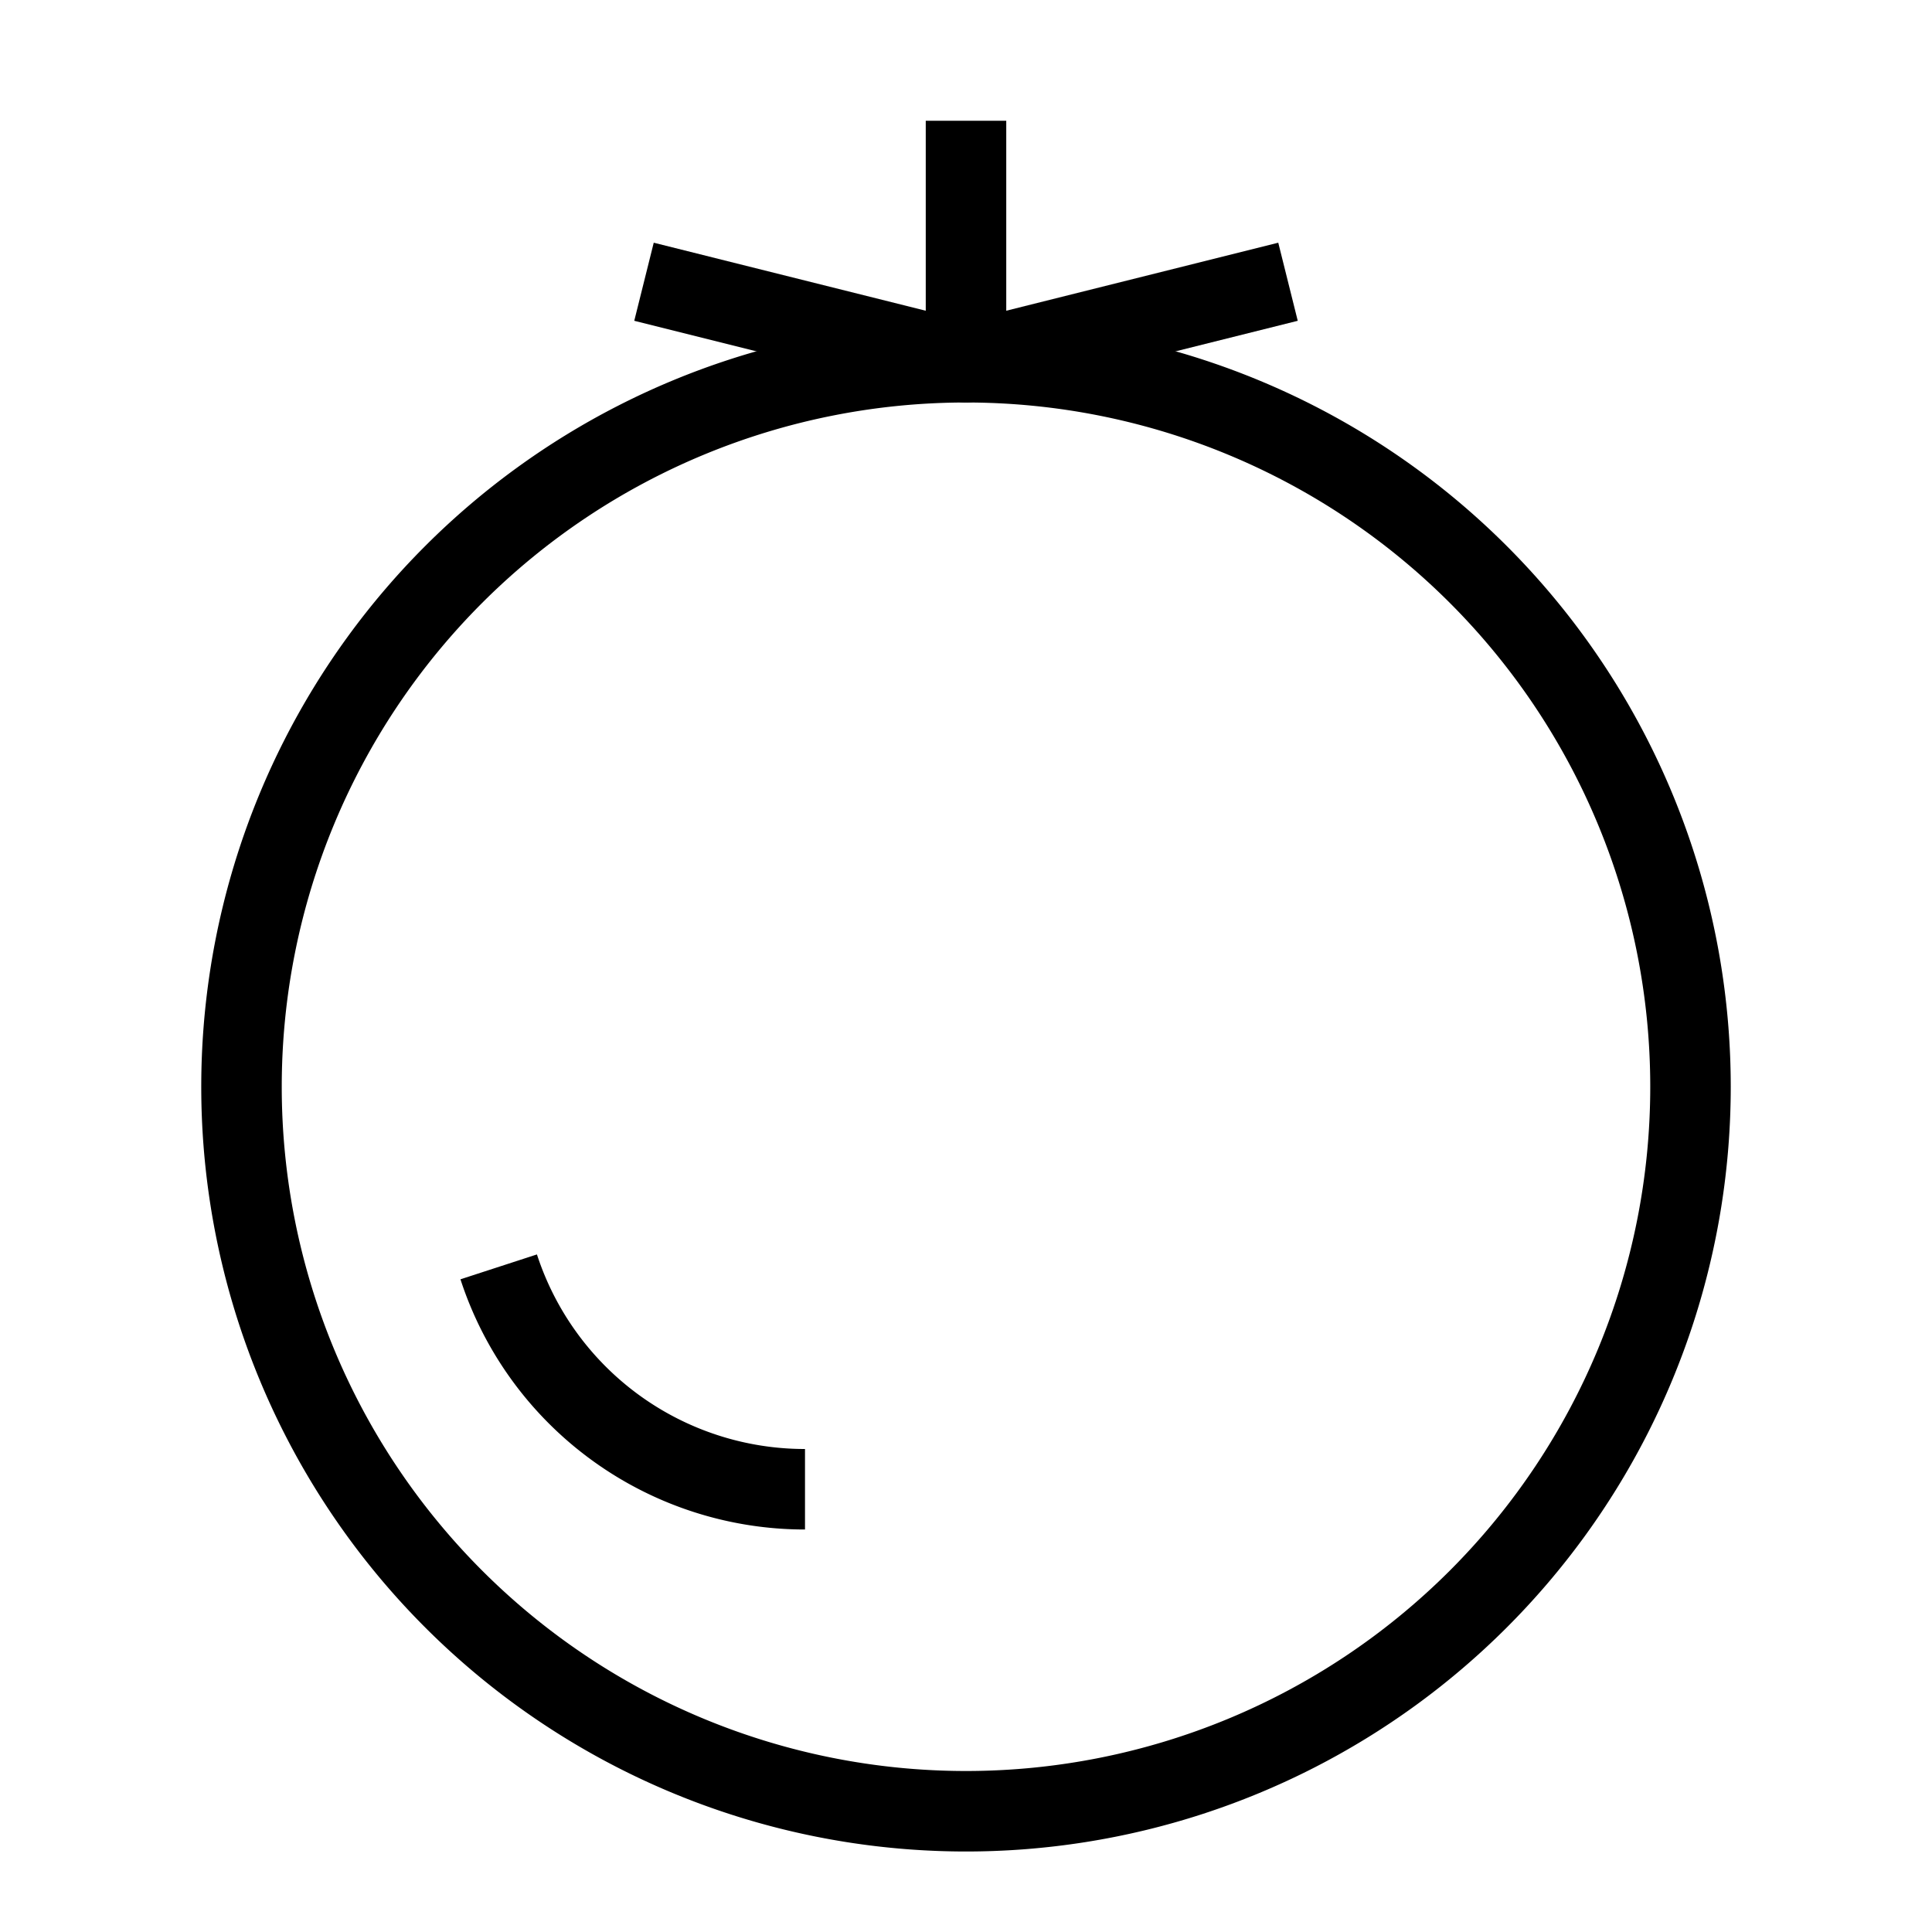 <svg xmlns="http://www.w3.org/2000/svg" width="24" height="24" fill="none"><path fill="#000" fill-rule="evenodd" d="M12 5a8.5 8.5 0 1 0 0 17 8.5 8.5 0 0 0 0-17m-9.5 8.5a9.5 9.5 0 1 1 19 0 9.5 9.5 0 0 1-19 0" clip-rule="evenodd"/><path fill="#000" fill-rule="evenodd" d="M10 18a3.5 3.5 0 0 1-3.33-2.417l-.95.309A4.5 4.5 0 0 0 10 19zm1.5-13.5v-3h1v3z" clip-rule="evenodd"/><path fill="#000" fill-rule="evenodd" d="m12 3.985-3.879-.97-.242.97 4 1a.5.5 0 0 0 .242 0l4-1-.242-.97z" clip-rule="evenodd"/></svg>